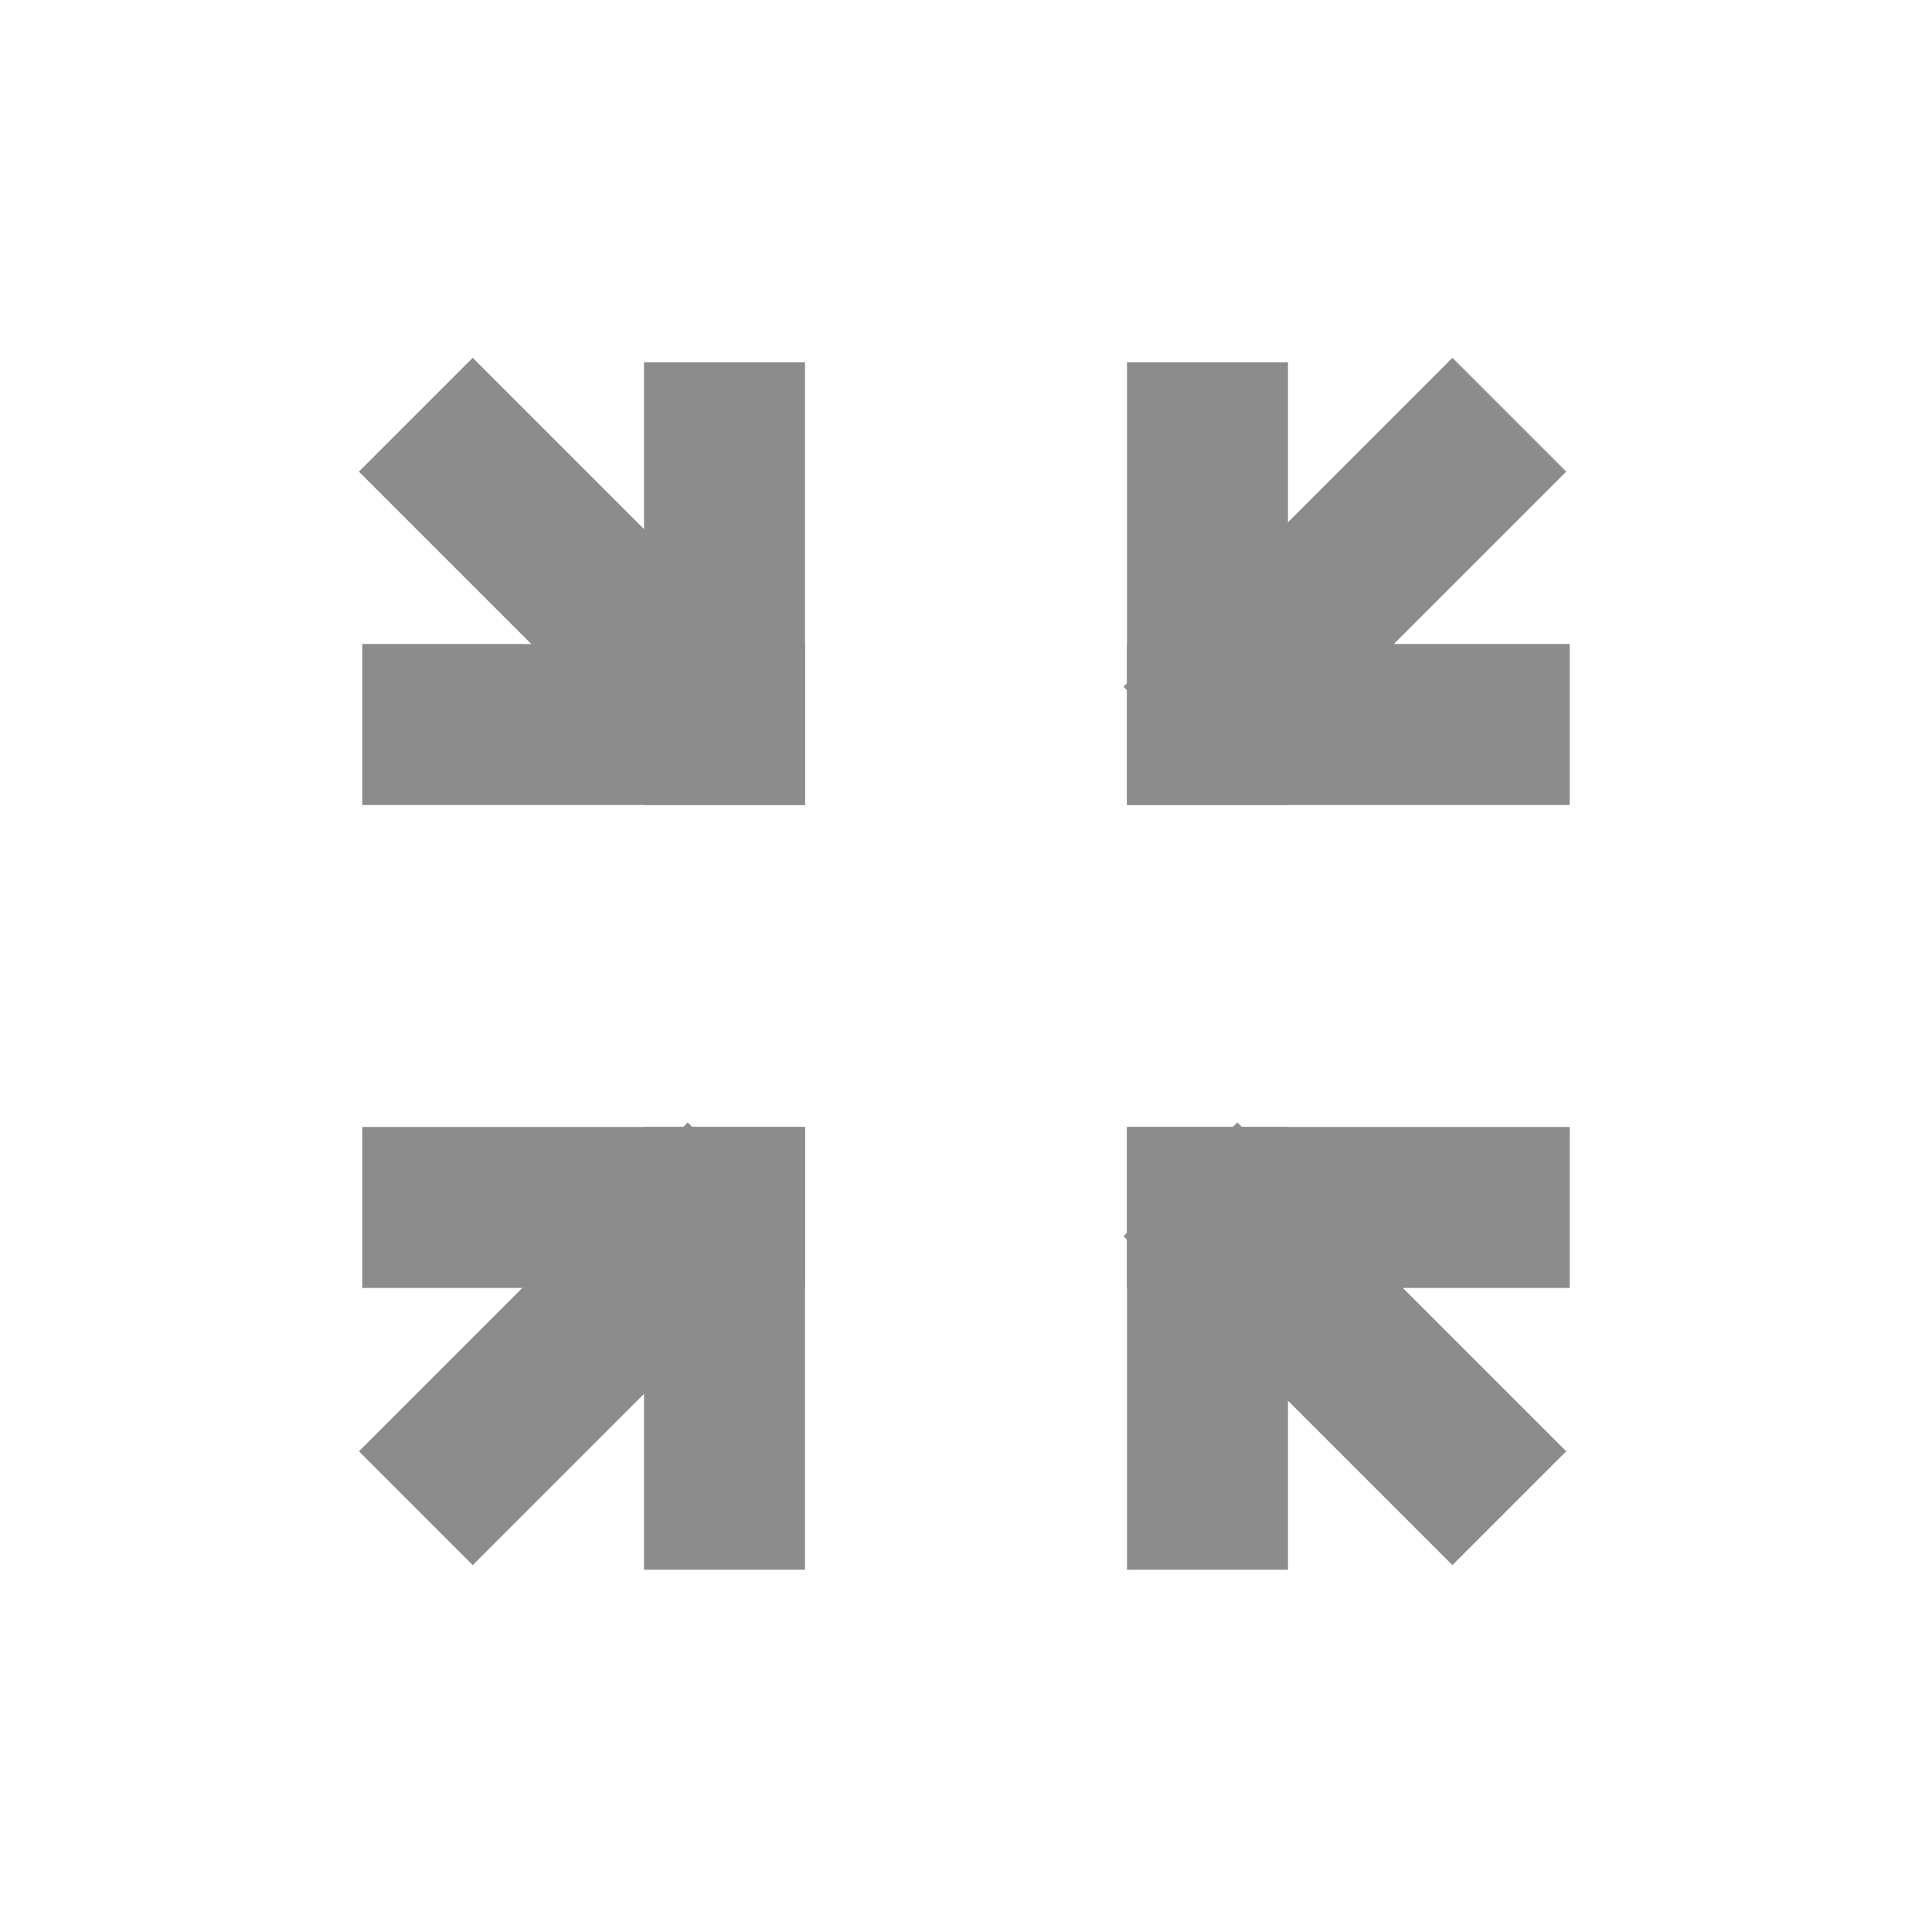 <?xml version="1.0" encoding="UTF-8" standalone="no"?>
<!-- Created with Inkscape (http://www.inkscape.org/) -->

<svg
   xmlns:dc="http://purl.org/dc/elements/1.1/"
   xmlns:cc="http://creativecommons.org/ns#"
   xmlns:rdf="http://www.w3.org/1999/02/22-rdf-syntax-ns#"
   xmlns:svg="http://www.w3.org/2000/svg"
   xmlns="http://www.w3.org/2000/svg"
   xmlns:sodipodi="http://sodipodi.sourceforge.net/DTD/sodipodi-0.dtd"
   xmlns:inkscape="http://www.inkscape.org/namespaces/inkscape"
   width="48"
   height="48"
   id="svg4355"
   version="1.1"
   inkscape:version="0.48.5 r10040"
   sodipodi:docname="view-restore.svg">
  <defs
     id="defs4357" />
  <sodipodi:namedview
     id="base"
     pagecolor="#ffffff"
     bordercolor="#666666"
     borderopacity="1.0"
     inkscape:pageopacity="0.0"
     inkscape:pageshadow="2"
     inkscape:zoom="11.694048"
     inkscape:cx="22.457789"
     inkscape:cy="25.233707"
     inkscape:document-units="px"
     inkscape:current-layer="layer1"
     showgrid="false"
     width="0px"
     height="0px"
     fit-margin-top="0"
     fit-margin-left="0"
     fit-margin-right="0"
     fit-margin-bottom="0"
     inkscape:window-width="1280"
     inkscape:window-height="670"
     inkscape:window-x="-2"
     inkscape:window-y="-3"
     inkscape:window-maximized="1">
    <sodipodi:guide
       position="9,39"
       orientation="30,0"
       id="guide3298" />
    <sodipodi:guide
       position="9,9"
       orientation="0,30"
       id="guide3300" />
    <sodipodi:guide
       position="39,9"
       orientation="-30,0"
       id="guide3302" />
    <sodipodi:guide
       position="39,39"
       orientation="0,-30"
       id="guide3304" />
  </sodipodi:namedview>
  <g
     inkscape:label="Capa 1"
     inkscape:groupmode="layer"
     id="layer1"
     transform="translate(-544.571,-716.934)">
    <rect
       style="fill:none;stroke:none"
       id="rect3272"
       width="11"
       height="11"
       x="553.571"
       y="725.934" />
    <rect
       y="744.934"
       x="572.571"
       height="11"
       width="11"
       id="rect3274"
       style="fill:none;stroke:none" />
    <rect
       y="725.934"
       x="-583.571"
       height="11"
       width="11"
       id="rect3276"
       style="fill:none;stroke:none"
       transform="scale(-1,1)" />
    <rect
       style="fill:none;stroke:none"
       id="rect3278"
       width="11"
       height="11"
       x="-564.571"
       y="744.934"
       transform="scale(-1,1)" />
    <rect
       style="fill:none;stroke:none"
       id="rect3286"
       width="30"
       height="30"
       x="553.571"
       y="725.934"
       ry="0" />
    <rect
       ry="0"
       y="-755.933"
       x="-564.571"
       height="11"
       width="4"
       id="rect3308"
       style="fill:#8c8c8c;stroke:none;fill-opacity:1"
       transform="scale(-1,-1)" />
    <rect
       style="fill:#8c8c8c;stroke:none;fill-opacity:1"
       id="rect3310"
       width="4"
       height="11"
       x="-576.571"
       y="-755.933"
       ry="0"
       transform="scale(-1,-1)" />
    <rect
       style="fill:#8c8c8c;stroke:none;fill-opacity:1"
       id="rect3312"
       width="4"
       height="11"
       x="-564.571"
       y="-736.934"
       ry="0"
       transform="scale(-1,-1)" />
    <rect
       ry="0"
       y="-736.934"
       x="-576.571"
       height="11"
       width="4"
       id="rect3314"
       style="fill:#8c8c8c;stroke:none;fill-opacity:1"
       transform="scale(-1,-1)" />
    <rect
       style="fill:#8c8c8c;stroke:none;fill-opacity:1"
       id="rect3316"
       width="4"
       height="11"
       x="744.933"
       y="-583.571"
       ry="0"
       transform="matrix(0,1,-1,0,0,0)" />
    <rect
       style="fill:#8c8c8c;stroke:none;fill-opacity:1"
       id="rect3318"
       width="4"
       height="11"
       x="732.934"
       y="-564.571"
       ry="0"
       transform="matrix(0,1,-1,0,0,0)" />
    <rect
       transform="matrix(0,-1,-1,0,0,0)"
       ry="0"
       y="-583.571"
       x="-736.934"
       height="11"
       width="4"
       id="rect3320"
       style="fill:#8c8c8c;stroke:none;fill-opacity:1" />
    <rect
       transform="matrix(0,-1,-1,0,0,0)"
       ry="0"
       y="-564.571"
       x="-748.933"
       height="11"
       width="4"
       id="rect3322"
       style="fill:#8c8c8c;stroke:none;fill-opacity:1" />
    <rect
       ry="0"
       y="-918.303"
       x="119.878"
       height="11.557"
       width="4"
       id="rect3280"
       style="fill:#8c8c8c;fill-opacity:1;stroke:none"
       transform="matrix(-0.707,0.707,-0.707,-0.707,0,0)" />
    <rect
       transform="matrix(-0.707,-0.707,-0.707,0.707,0,0)"
       style="fill:#8c8c8c;fill-opacity:1;stroke:none"
       id="rect3282"
       width="4"
       height="11.557"
       x="-927.96"
       y="102.665"
       ry="0" />
    <rect
       transform="matrix(-0.707,-0.707,-0.707,0.707,0,0)"
       style="fill:#8c8c8c;fill-opacity:1;stroke:none"
       id="rect3284"
       width="4"
       height="11.557"
       x="-927.96"
       y="129.535"
       ry="0" />
    <rect
       ry="0"
       y="-945.173"
       x="119.878"
       height="11.557"
       width="4"
       id="rect3287"
       style="fill:#8c8c8c;fill-opacity:1;stroke:none"
       transform="matrix(-0.707,0.707,-0.707,-0.707,0,0)" />
  </g>
</svg>
